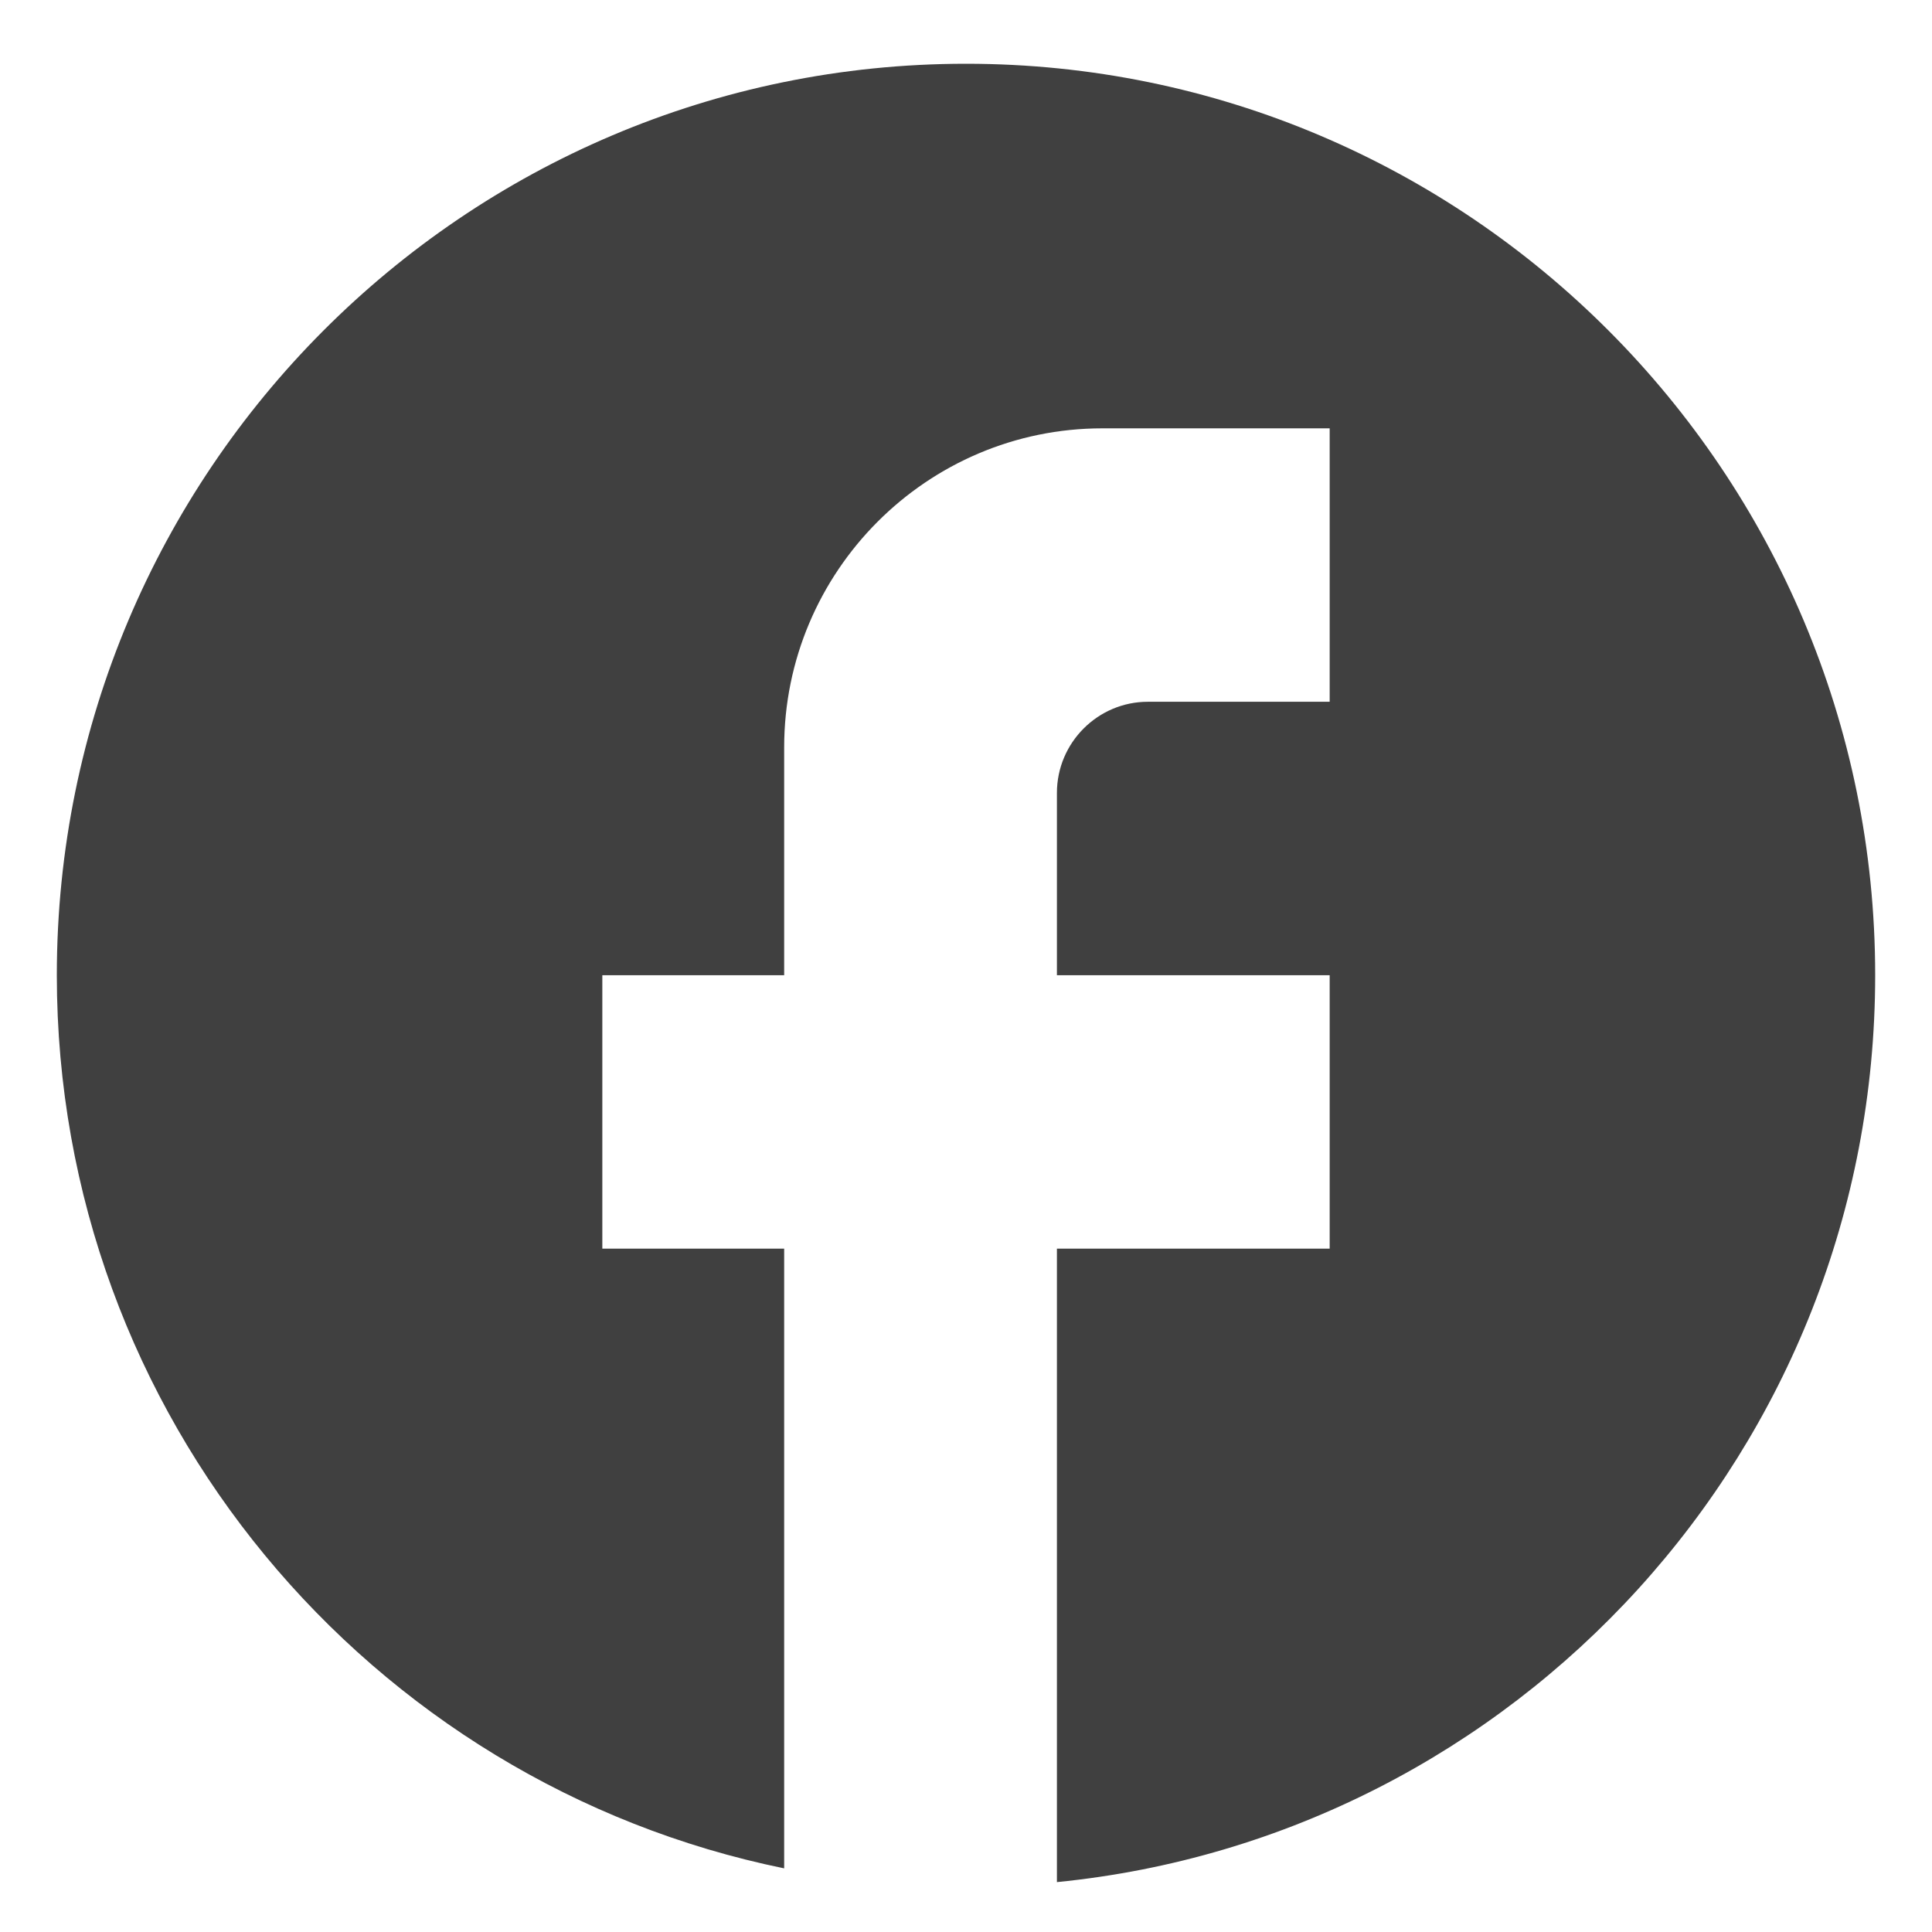 <svg width="17" height="17" viewBox="0 0 17 17" fill="none" xmlns="http://www.w3.org/2000/svg">
<path d="M16.5 8.581C16.5 4.154 12.916 0.561 8.5 0.561C4.084 0.561 0.5 4.154 0.5 8.581C0.5 12.462 3.252 15.694 6.9 16.44V10.987H5.3V8.581H6.9V6.576C6.9 5.028 8.156 3.769 9.7 3.769H11.7V6.175H10.1C9.66 6.175 9.3 6.535 9.3 6.977V8.581H11.7V10.987H9.3V16.561C13.34 16.16 16.5 12.743 16.5 8.581Z" fill="#404040"/>
</svg>

